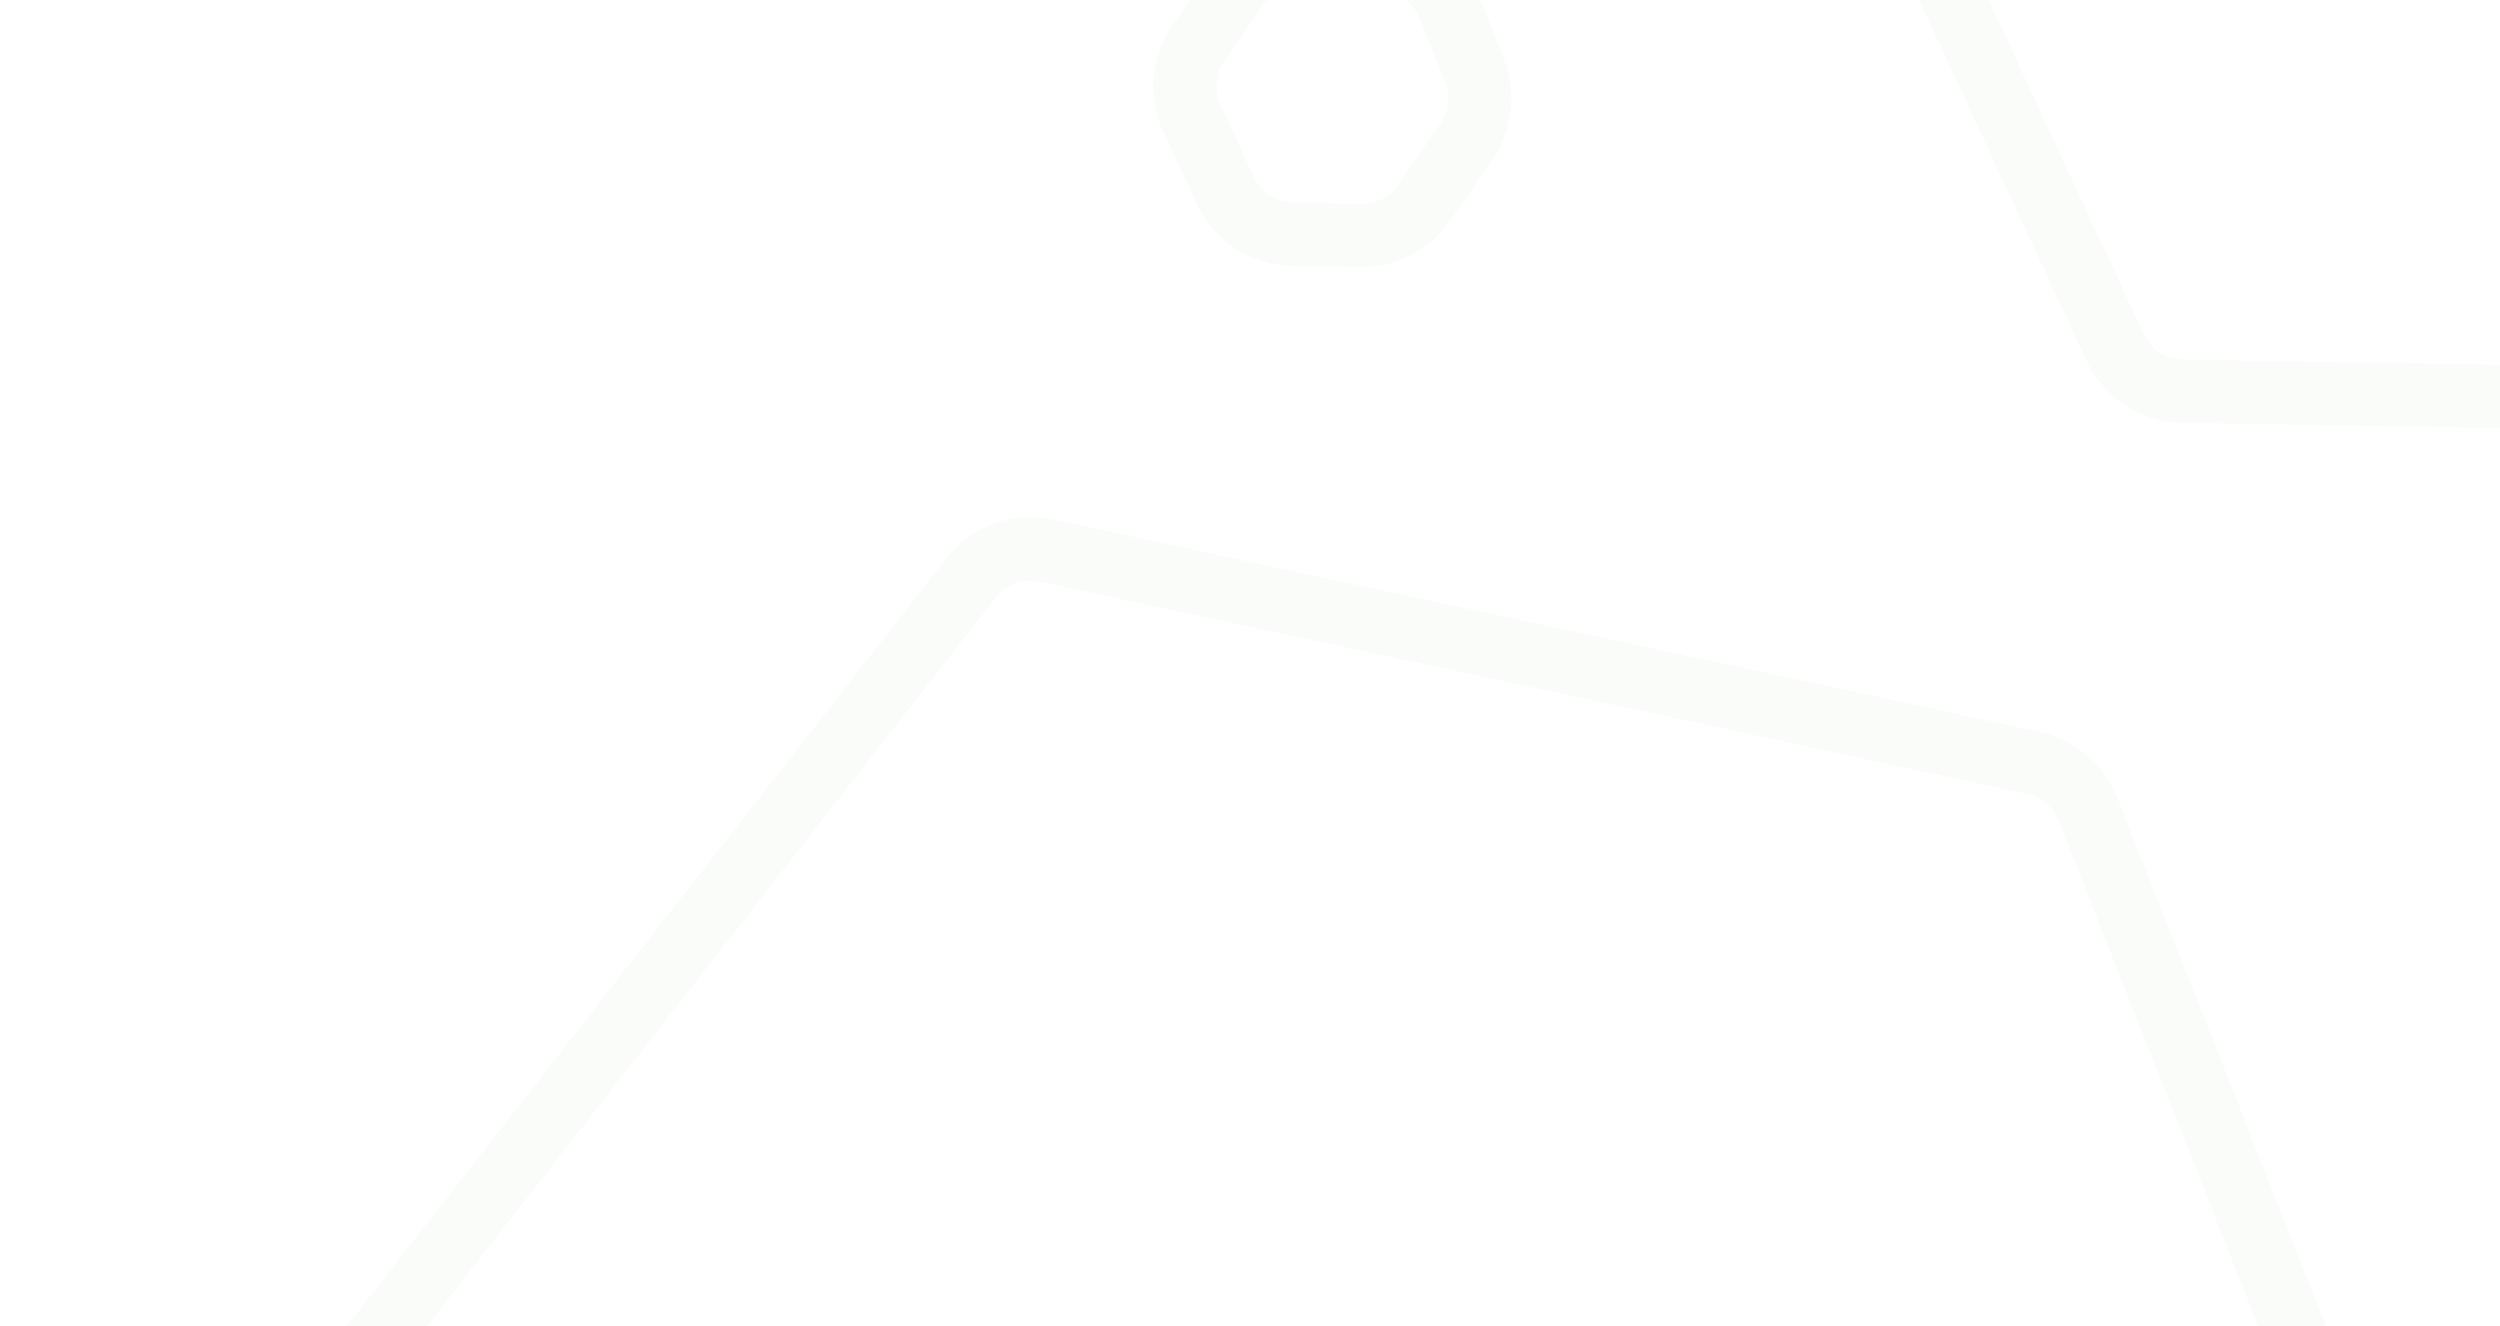 <svg width="792" height="420" viewBox="0 0 792 420" fill="none" xmlns="http://www.w3.org/2000/svg">
<path opacity="0.1" d="M91.279 460.181L307.619 183.104C313.28 175.853 322.588 172.476 331.582 174.41L644.158 241.638C652.004 243.325 658.486 248.822 661.434 256.285L779.494 555.202C782.442 562.666 781.465 571.109 776.89 577.701L594.612 840.377C589.367 847.935 580.264 851.83 571.176 850.404L223.889 795.937C215.487 794.619 208.41 788.953 205.286 781.043L87.874 483.767C84.75 475.857 86.045 466.884 91.279 460.181Z" stroke="#C5E5B4" stroke-width="20"/>
<path opacity="0.1" d="M707.786 -175.48L859.656 -164.394C868.831 -163.724 876.816 -157.869 880.212 -149.319L931.019 -21.449C933.982 -13.992 933.022 -5.547 928.46 1.055L849.143 115.857C844.582 122.459 837.023 126.344 829 126.211L691.425 123.928C682.227 123.776 673.925 118.379 670.053 110.034L605.955 -28.092C602.375 -35.806 603.145 -44.839 607.98 -51.836L686.294 -165.186C691.128 -172.183 699.304 -176.099 707.786 -175.48Z" stroke="#C5E5B4" stroke-width="20"/>
<path opacity="0.1" d="M413.504 -14.484L438.646 -12.649C447.821 -11.979 455.806 -6.124 459.203 2.426L467.124 22.361C470.087 29.819 469.127 38.264 464.565 44.866L451.165 64.26C446.604 70.862 439.045 74.748 431.022 74.615L409.573 74.259C400.375 74.106 392.073 68.709 388.201 60.365L377.589 37.498C374.009 29.783 374.78 20.75 379.614 13.753L392.011 -4.19C396.845 -11.187 405.021 -15.103 413.504 -14.484Z" stroke="#C5E5B4" stroke-width="20"/>
</svg>
